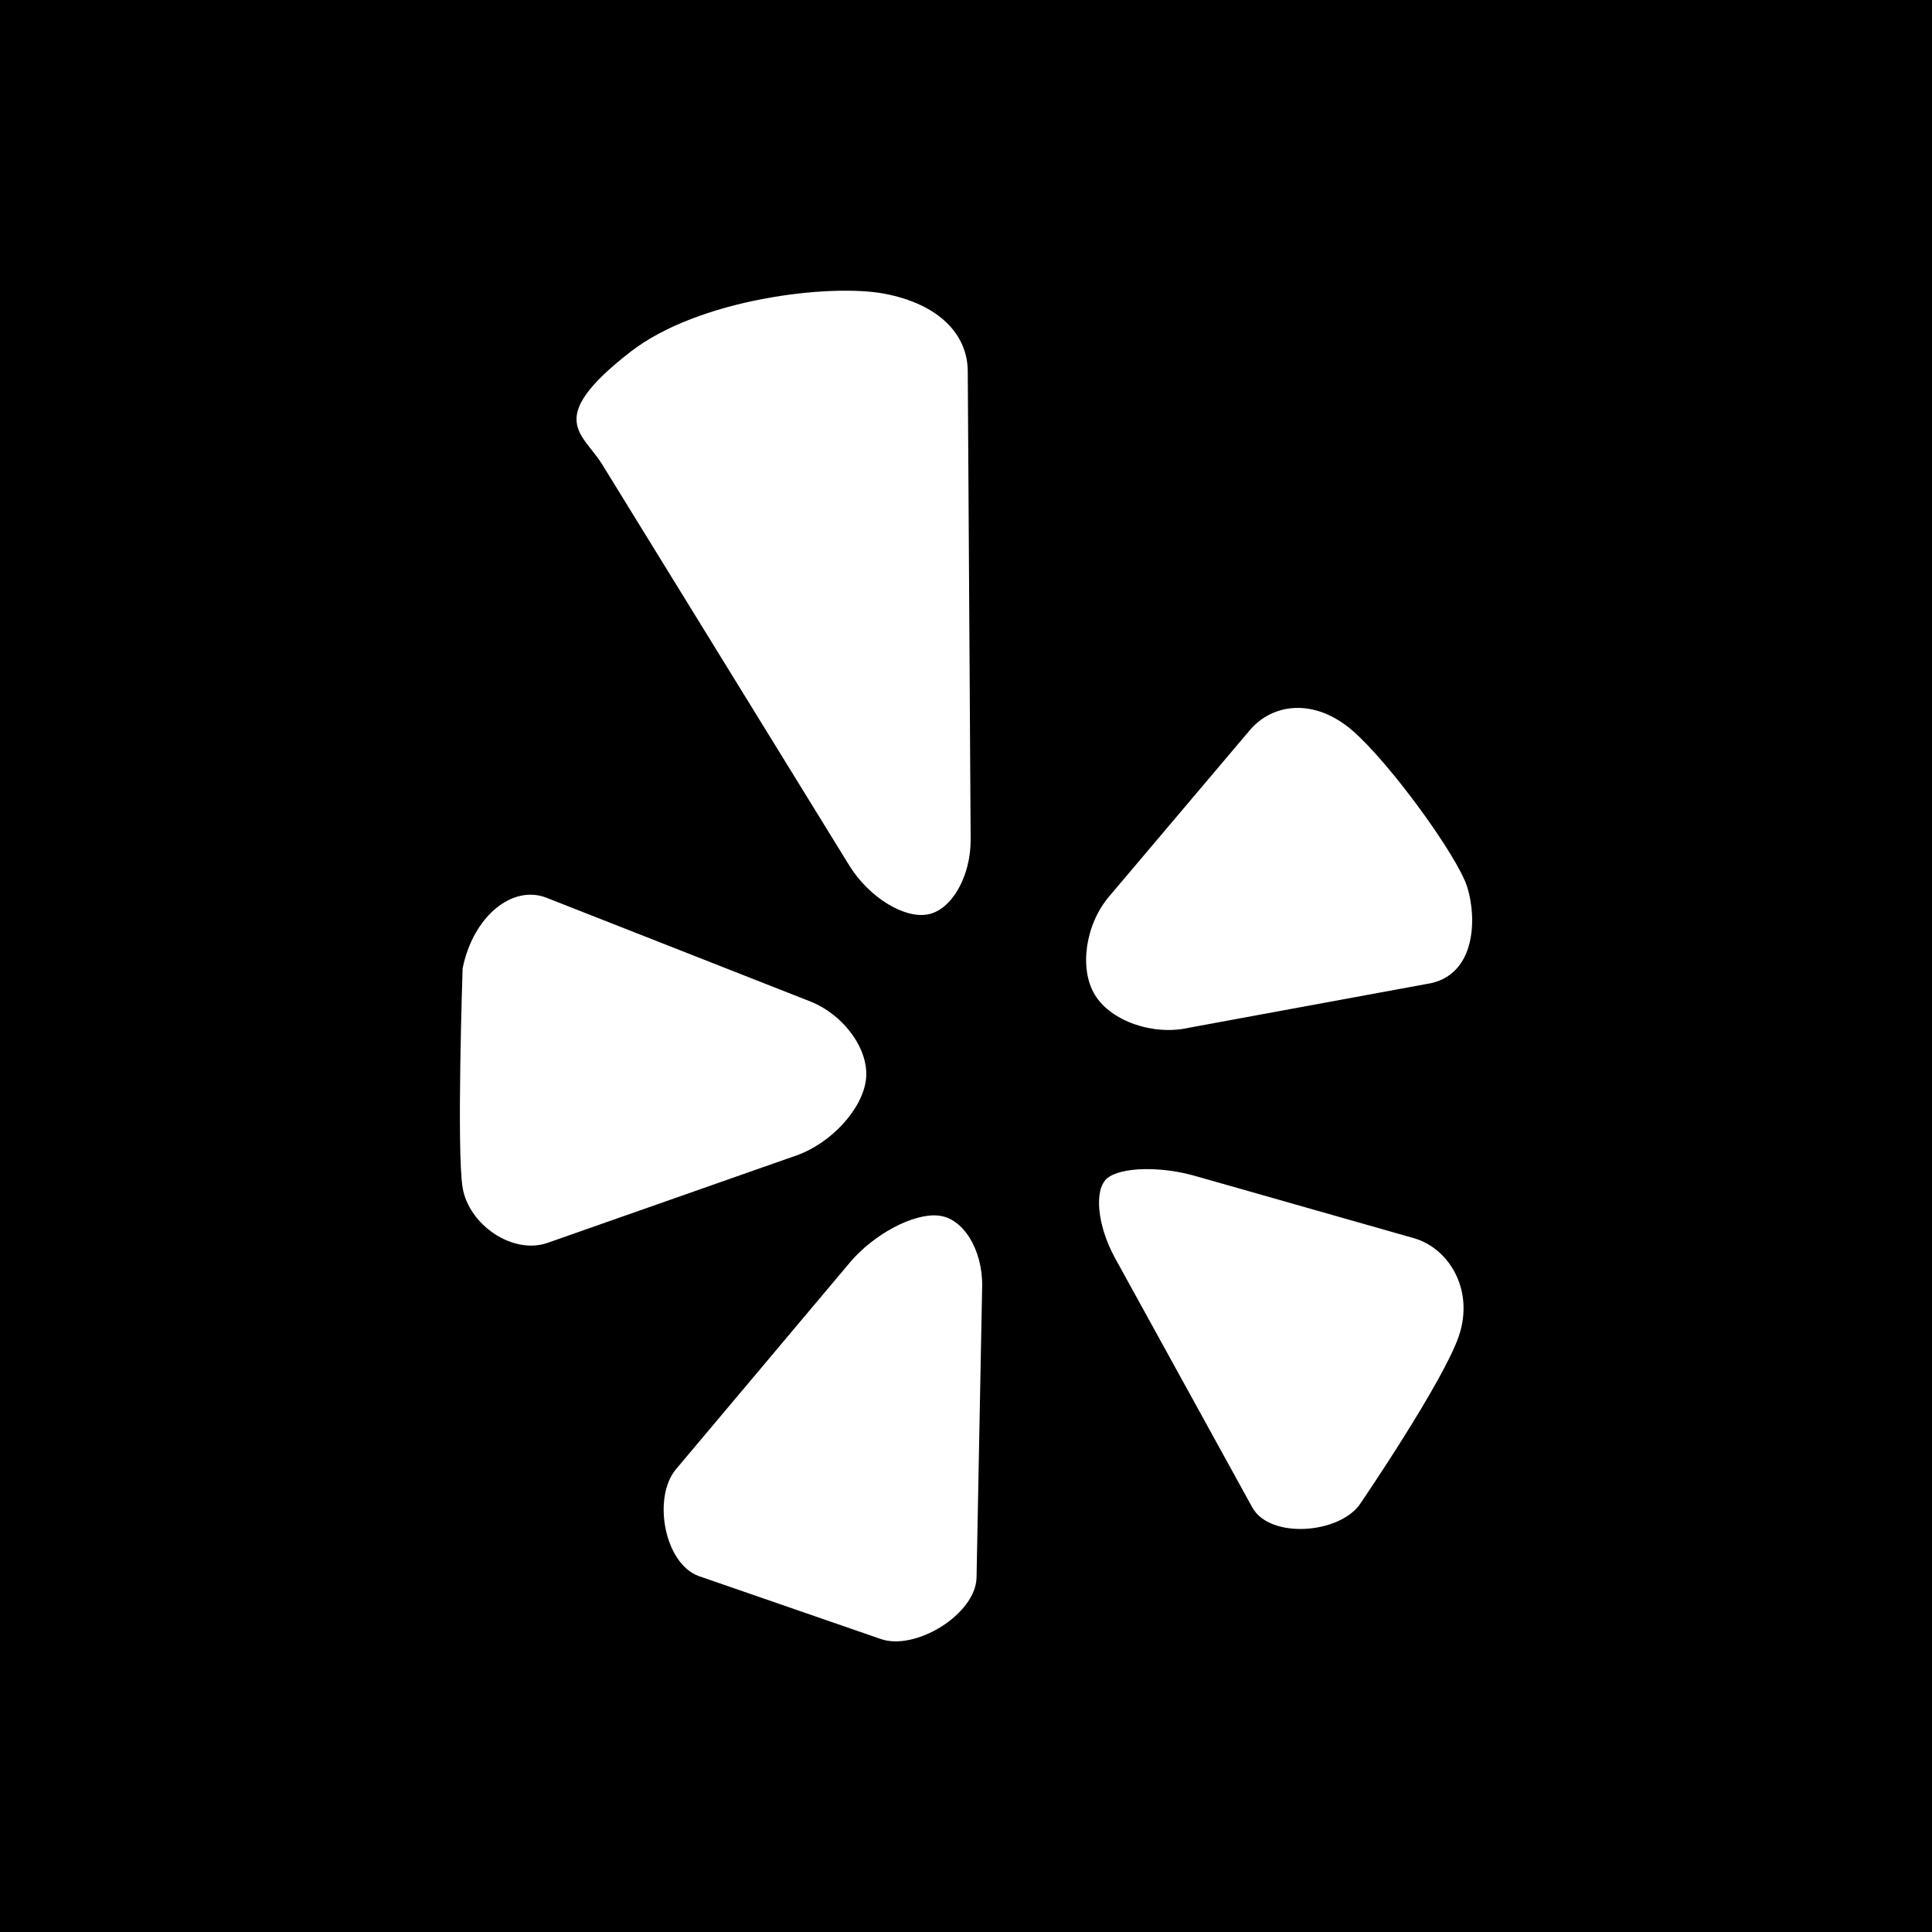 <?xml version="1.0" encoding="UTF-8" standalone="no"?>
<svg width="22px" height="22px" viewBox="0 0 22 22" version="1.1" xmlns="http://www.w3.org/2000/svg" xmlns:xlink="http://www.w3.org/1999/xlink" xmlns:sketch="http://www.bohemiancoding.com/sketch/ns">
    <rect x="0" y="0" width="22" height="22" fill="#808080" stroke="none"/>
    <title>yelp</title>
    <description>Created with Sketch (http://www.bohemiancoding.com/sketch)</description>
    <defs></defs>
    <g id="Page 1" stroke="none" stroke-width="1" fill="none" fill-rule="evenodd">
        <g id="Rectangles" transform="translate(0, -96)" fill="#000000">
            <path d="M0,96 L0,118 L22,118 L22,96 L0,96 Z M0,96" id="Rectangle 1 copy 3"></path>
        </g>
        <path d="M6.857,5.288 C6.637,4.931 6.196,4.773 7.173,4.011 C7.955,3.4 9.455,3.227 10.074,3.345 C10.693,3.464 11.017,3.807 11.02,4.226 L11.053,9.558 C11.056,9.976 10.838,10.361 10.567,10.412 C10.294,10.465 9.894,10.214 9.673,9.859 Z M12.468,11.329 C12.286,11.033 12.359,10.527 12.629,10.209 L14.229,8.318 C14.499,7.998 14.977,7.954 15.398,8.317 C15.82,8.68 16.593,9.741 16.708,10.101 C16.819,10.461 16.802,11.076 16.303,11.194 L13.539,11.703 C13.13,11.796 12.649,11.627 12.468,11.329 Z M12.695,14.322 C12.494,13.953 12.455,13.546 12.608,13.417 C12.764,13.288 13.22,13.277 13.621,13.394 L16.103,14.1 C16.505,14.218 16.788,14.692 16.613,15.211 C16.439,15.73 15.497,17.112 15.497,17.112 C15.271,17.467 14.461,17.531 14.26,17.165 Z M9.679,14.375 C9.948,14.056 10.4,13.813 10.684,13.842 C10.966,13.867 11.191,14.229 11.184,14.648 L11.12,17.964 C11.111,18.383 10.42,18.805 10.025,18.662 L7.957,17.947 C7.564,17.804 7.429,17.054 7.696,16.732 Z M9.225,11.403 C9.612,11.556 9.901,11.956 9.861,12.292 C9.822,12.627 9.468,13.015 9.073,13.156 L6.237,14.152 C5.841,14.292 5.341,13.95 5.268,13.526 C5.198,13.095 5.268,11.027 5.268,11.027 C5.388,10.432 5.837,10.069 6.226,10.224 Z M9.225,11.403" id="Yelp" fill="#FFFFFF"></path>
    </g>
</svg>